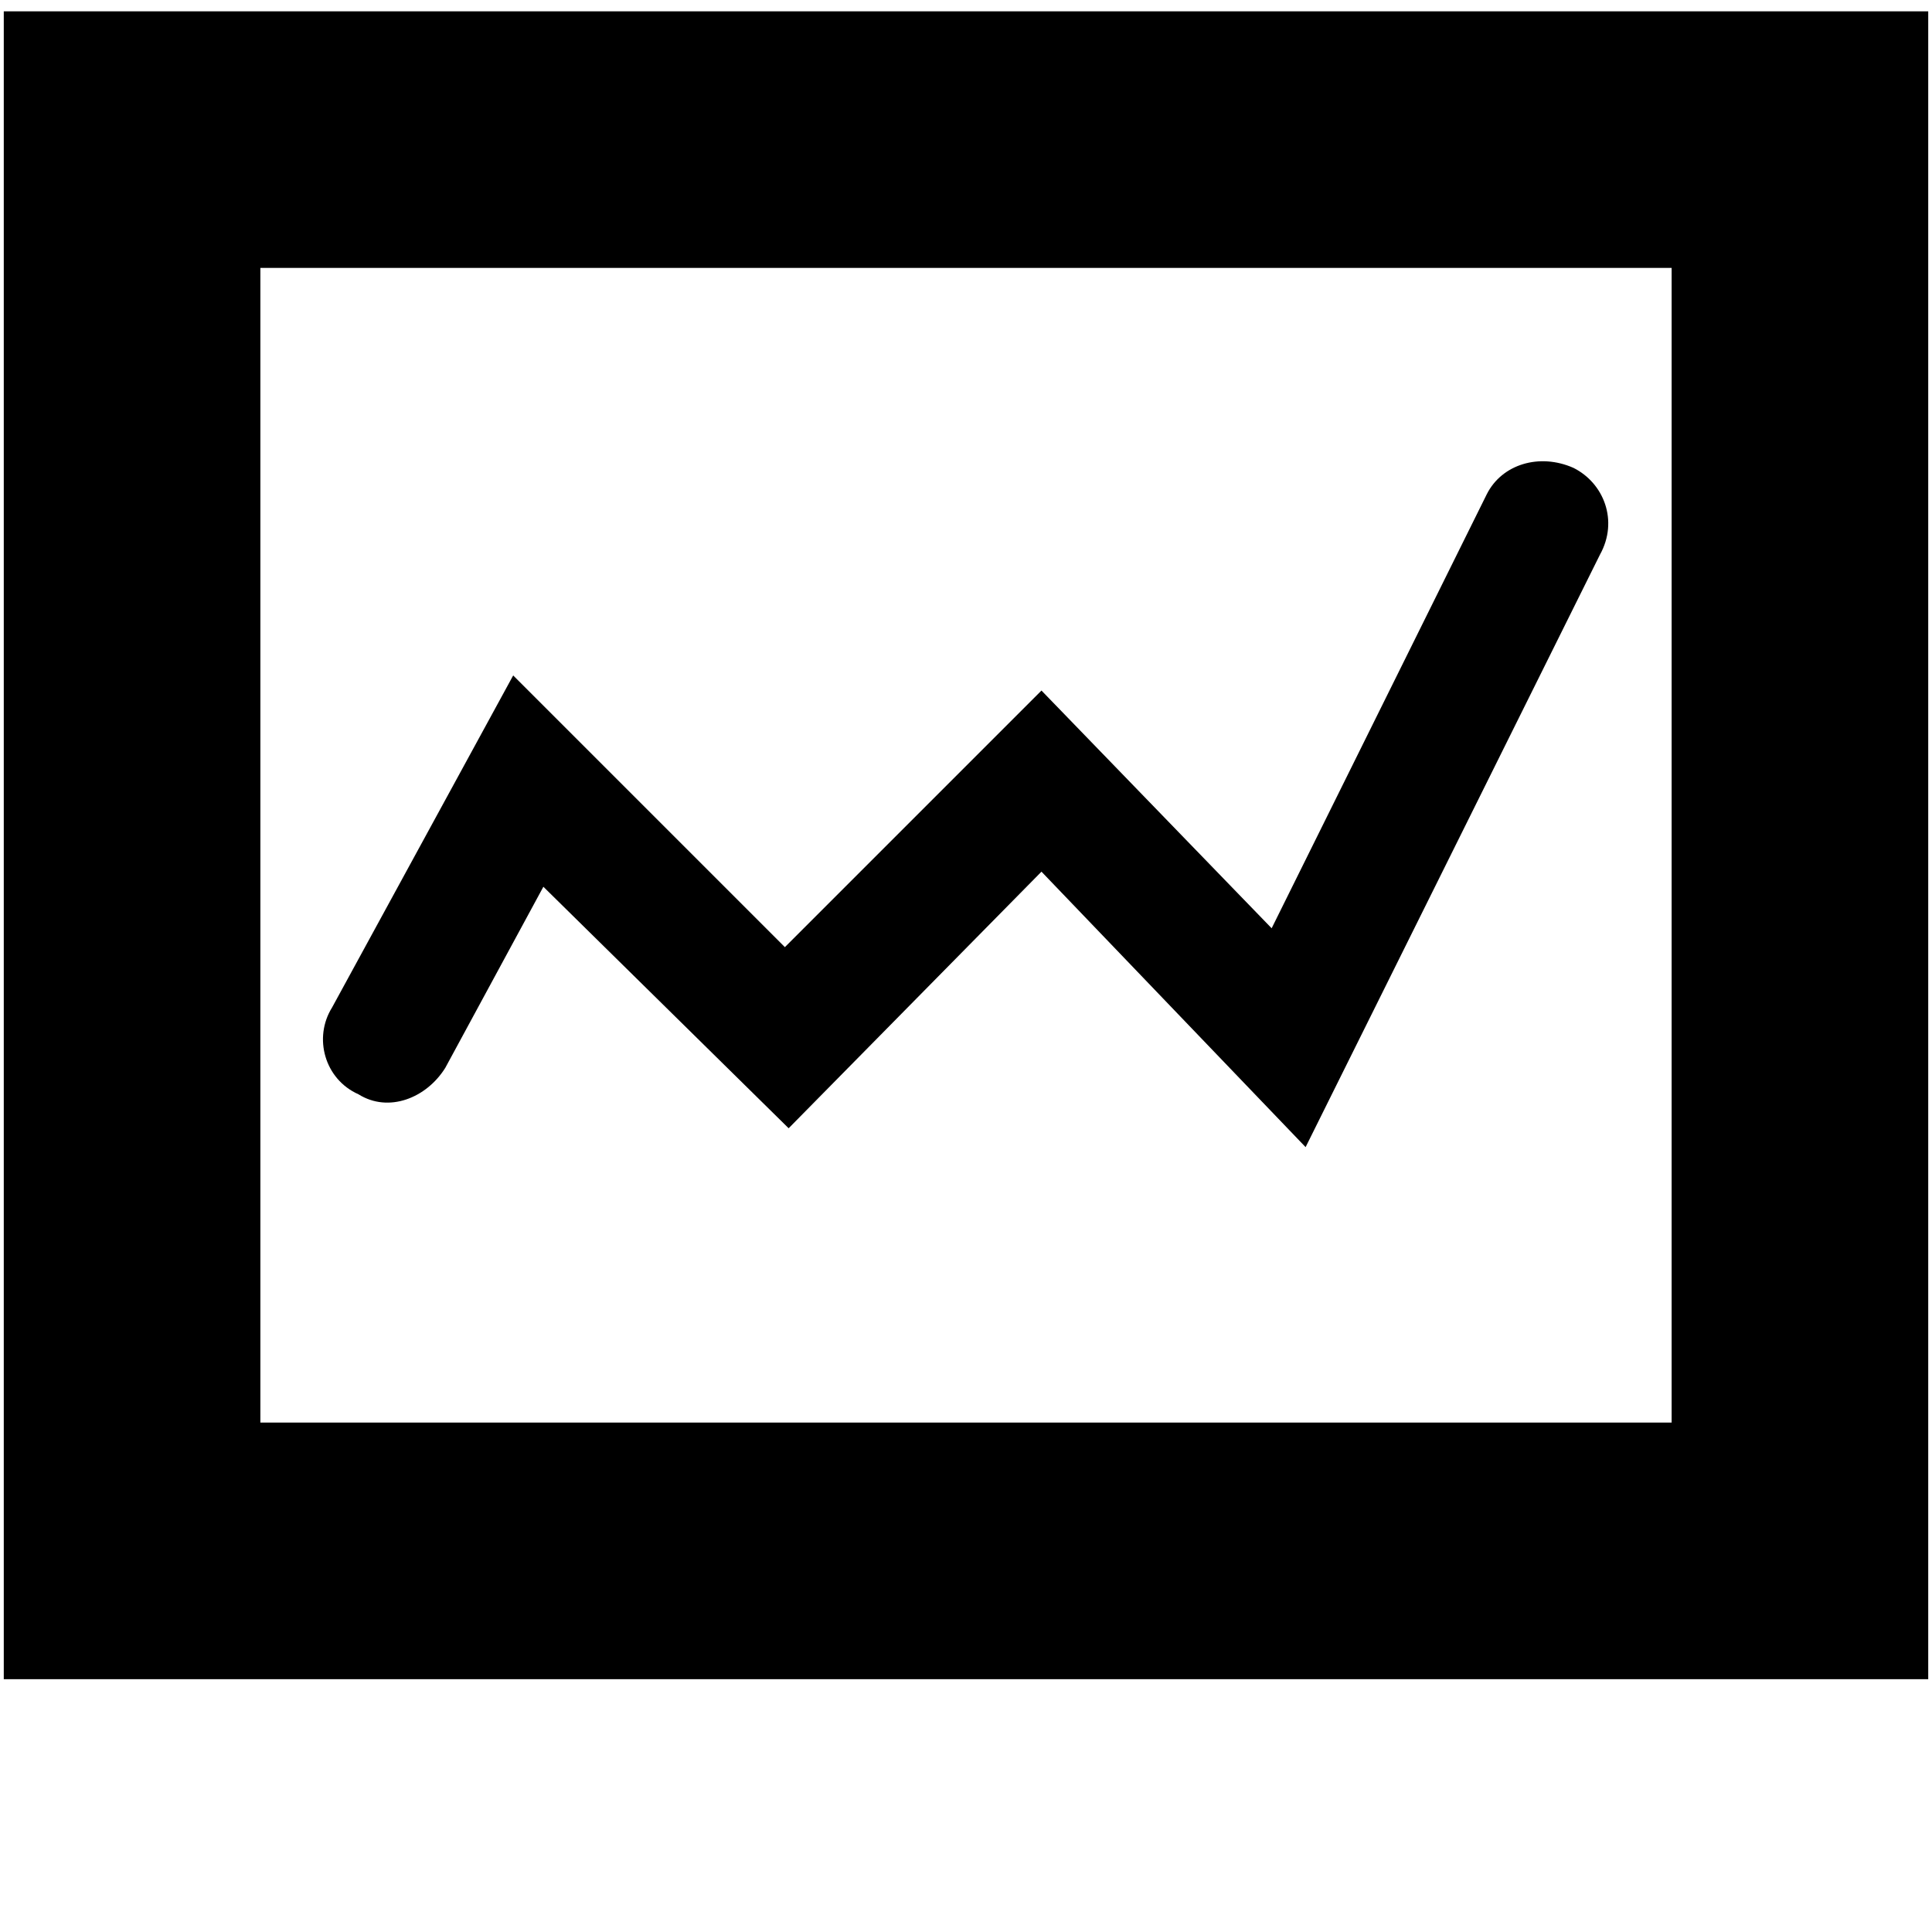 <svg xmlns="http://www.w3.org/2000/svg" viewBox="0 0 512 512"><path d="M443 71v306H69V71h374m68-68H1v442h510zM346 304l-70-73-67 68-65-64-26 48c-5 8-15 12-23 7-9-4-12-15-7-23l48-88 72 72 68-68 61 63 57-115c4-8 14-11 23-7 8 4 12 14 7 23z"/></svg>